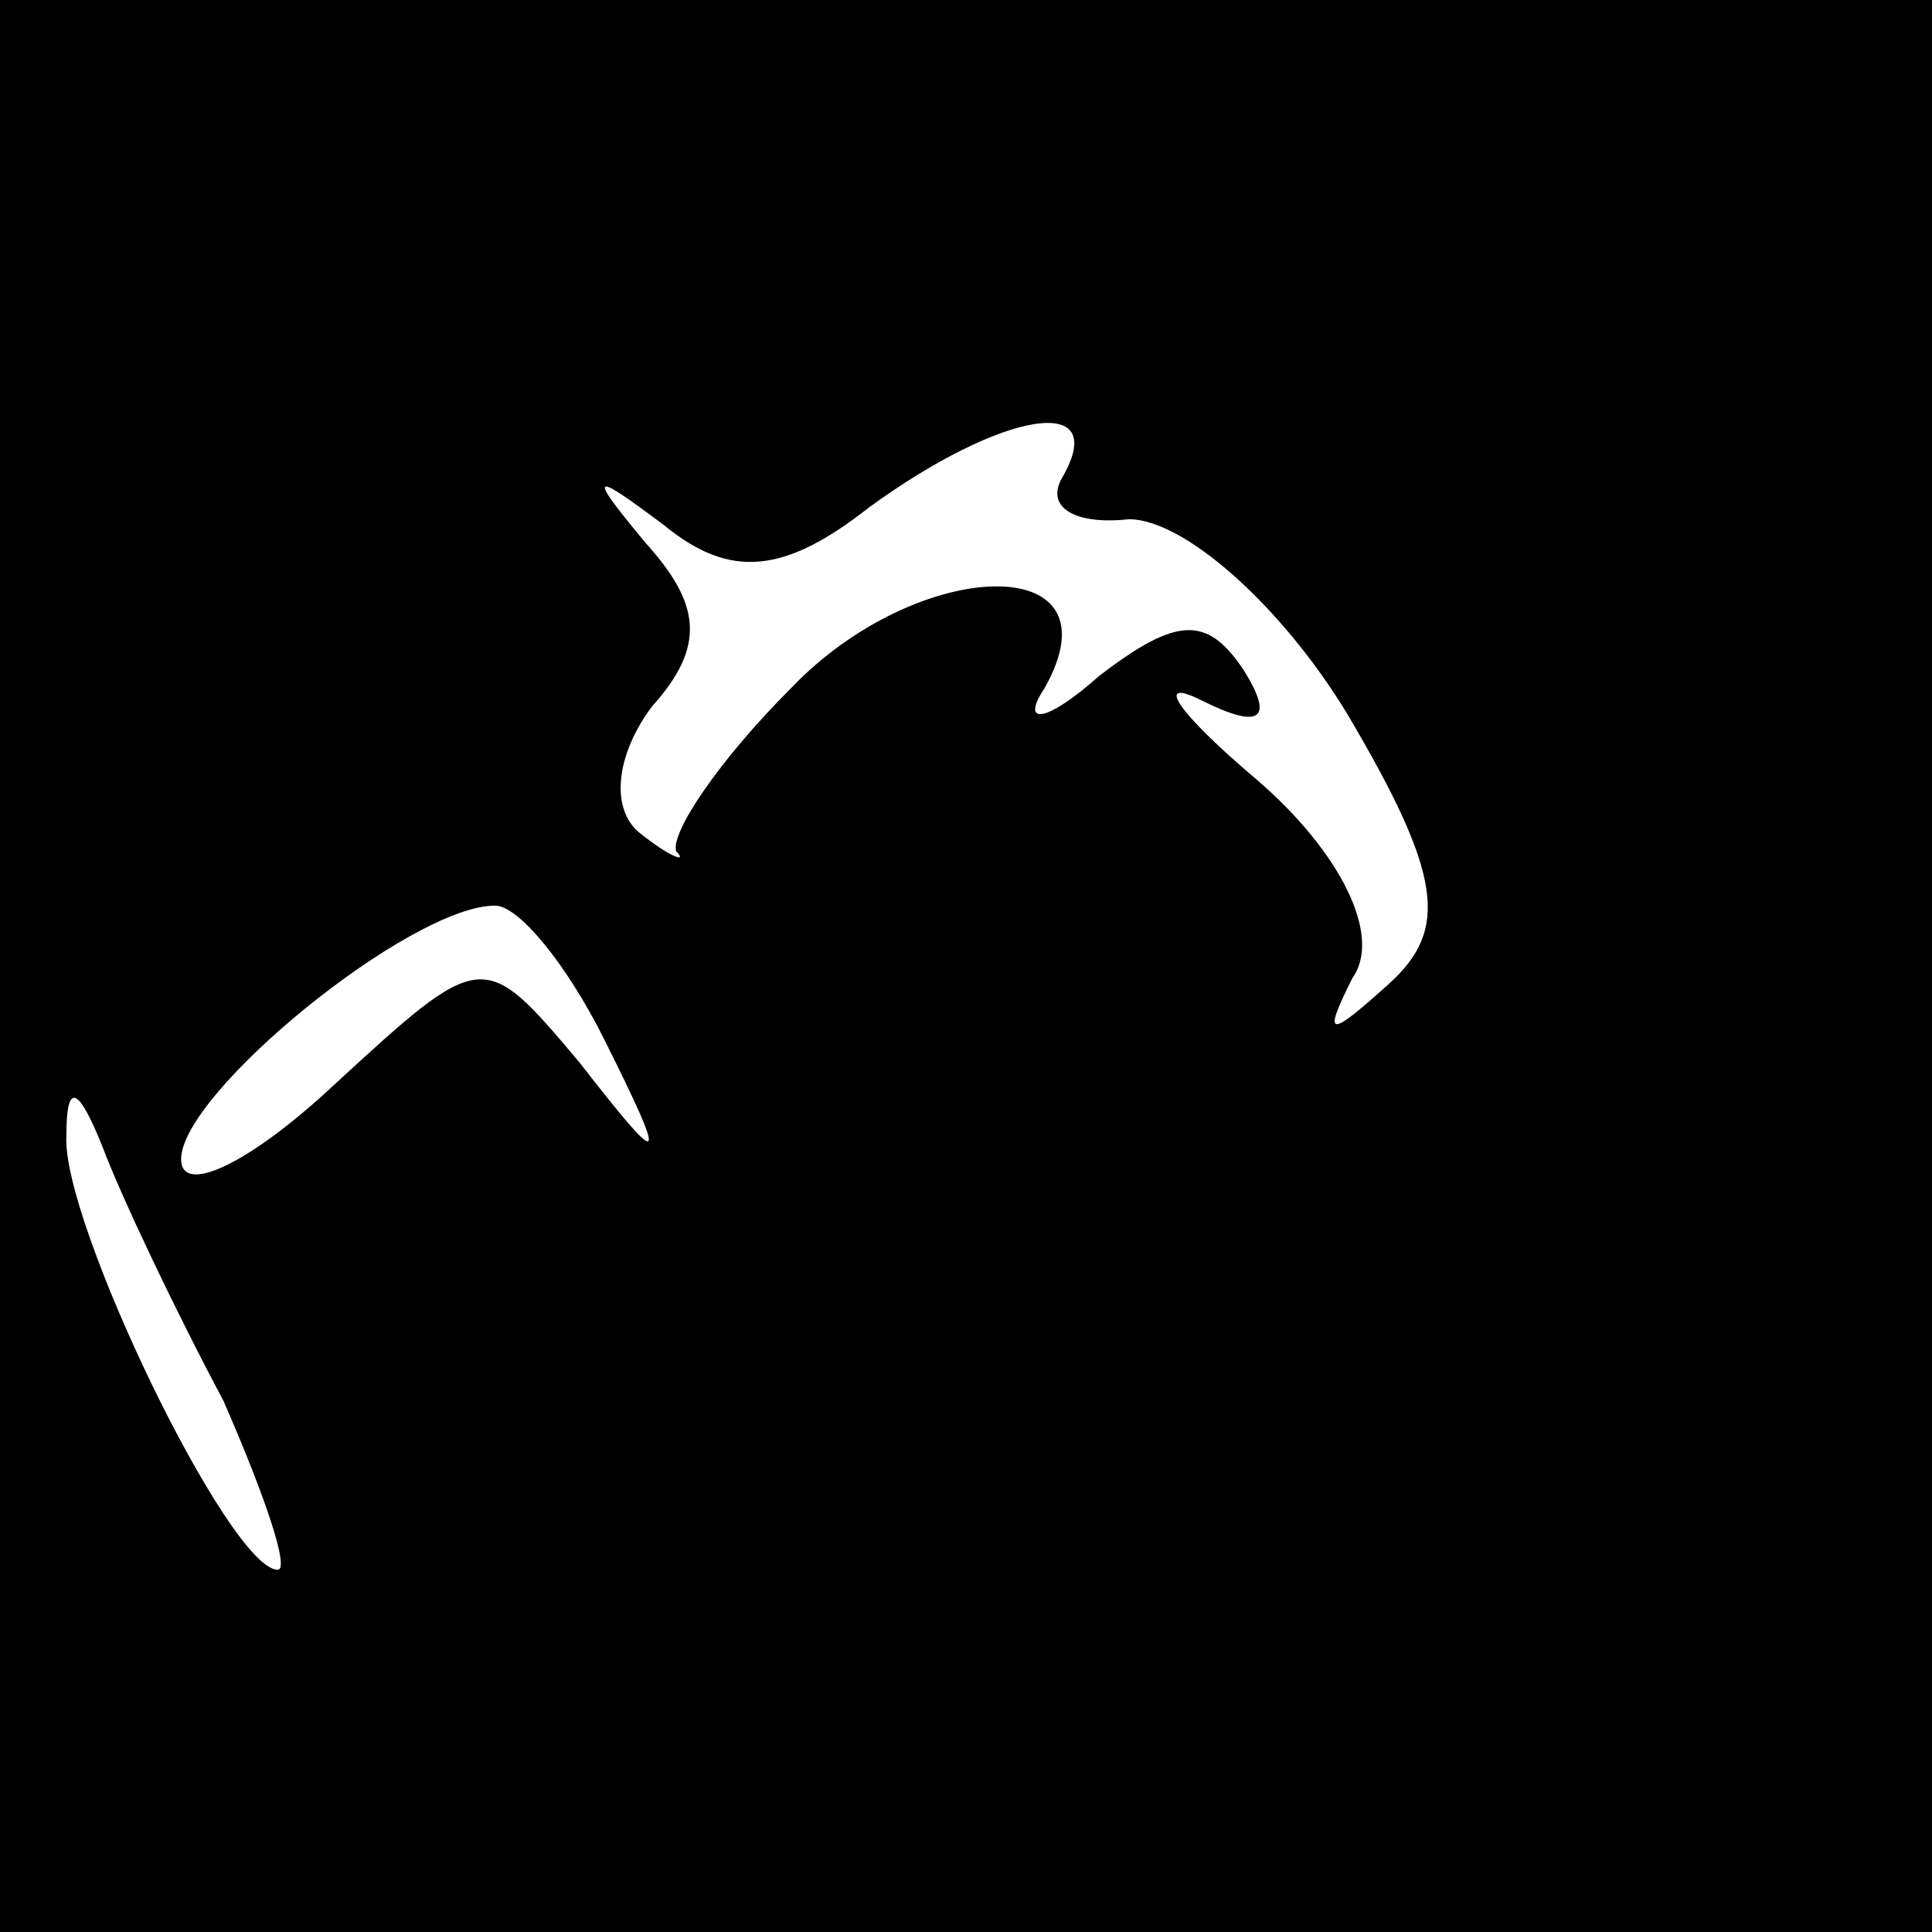 <?xml version="1.0" standalone="no"?>
<!DOCTYPE svg PUBLIC "-//W3C//DTD SVG 20010904//EN"
 "http://www.w3.org/TR/2001/REC-SVG-20010904/DTD/svg10.dtd">
<svg version="1.0" xmlns="http://www.w3.org/2000/svg"
 width="32pt" height="32pt" viewBox="0 0 32 32"
 preserveAspectRatio="xMidYMid meet">
<rect x="0" y="0" width="32" height="32" fill="#808080" stroke="none"/>
<g transform="translate(0,32) scale(0.1,-0.1)"
fill="#000000" stroke="none">
<path fill="#000000" stroke="none" d="M0 160 l0 -160 160 0 160 0 0 160 0
160 -160 0 -160 0 0 -160z"/>
<path fill="#ffffff" stroke="none" d="M176 241 c-3 -5 2 -8 11 -7 9 0 25 -14
36 -32 16 -27 17 -36 7 -45 -10 -9 -11 -9 -6 1 5 7 -2 21 -16 33 -13 11 -17
17 -9 13 10 -5 12 -3 7 5 -6 9 -11 9 -24 -1 -9 -8 -13 -8 -9 -2 13 23 -21 22
-42 0 -12 -12 -20 -24 -19 -27 2 -2 -1 -1 -6 3 -5 4 -4 13 2 21 9 10 8 17 -1
27 -10 12 -9 12 3 3 11 -9 20 -8 34 3 22 16 40 19 32 5z"/>
<path fill="#ffffff" stroke="none" d="M100 148 c11 -22 10 -22 -4 -4 -16 19
-16 19 -41 -4 -14 -13 -25 -18 -25 -12 0 11 38 42 52 42 4 0 12 -10 18 -22z"/>
<path fill="#ffffff" stroke="none" d="M37 88 c7 -16 11 -28 9 -28 -8 0 -36
58 -35 72 0 9 2 8 6 -2 3 -8 12 -27 20 -42z"/>
</g>
</svg>
